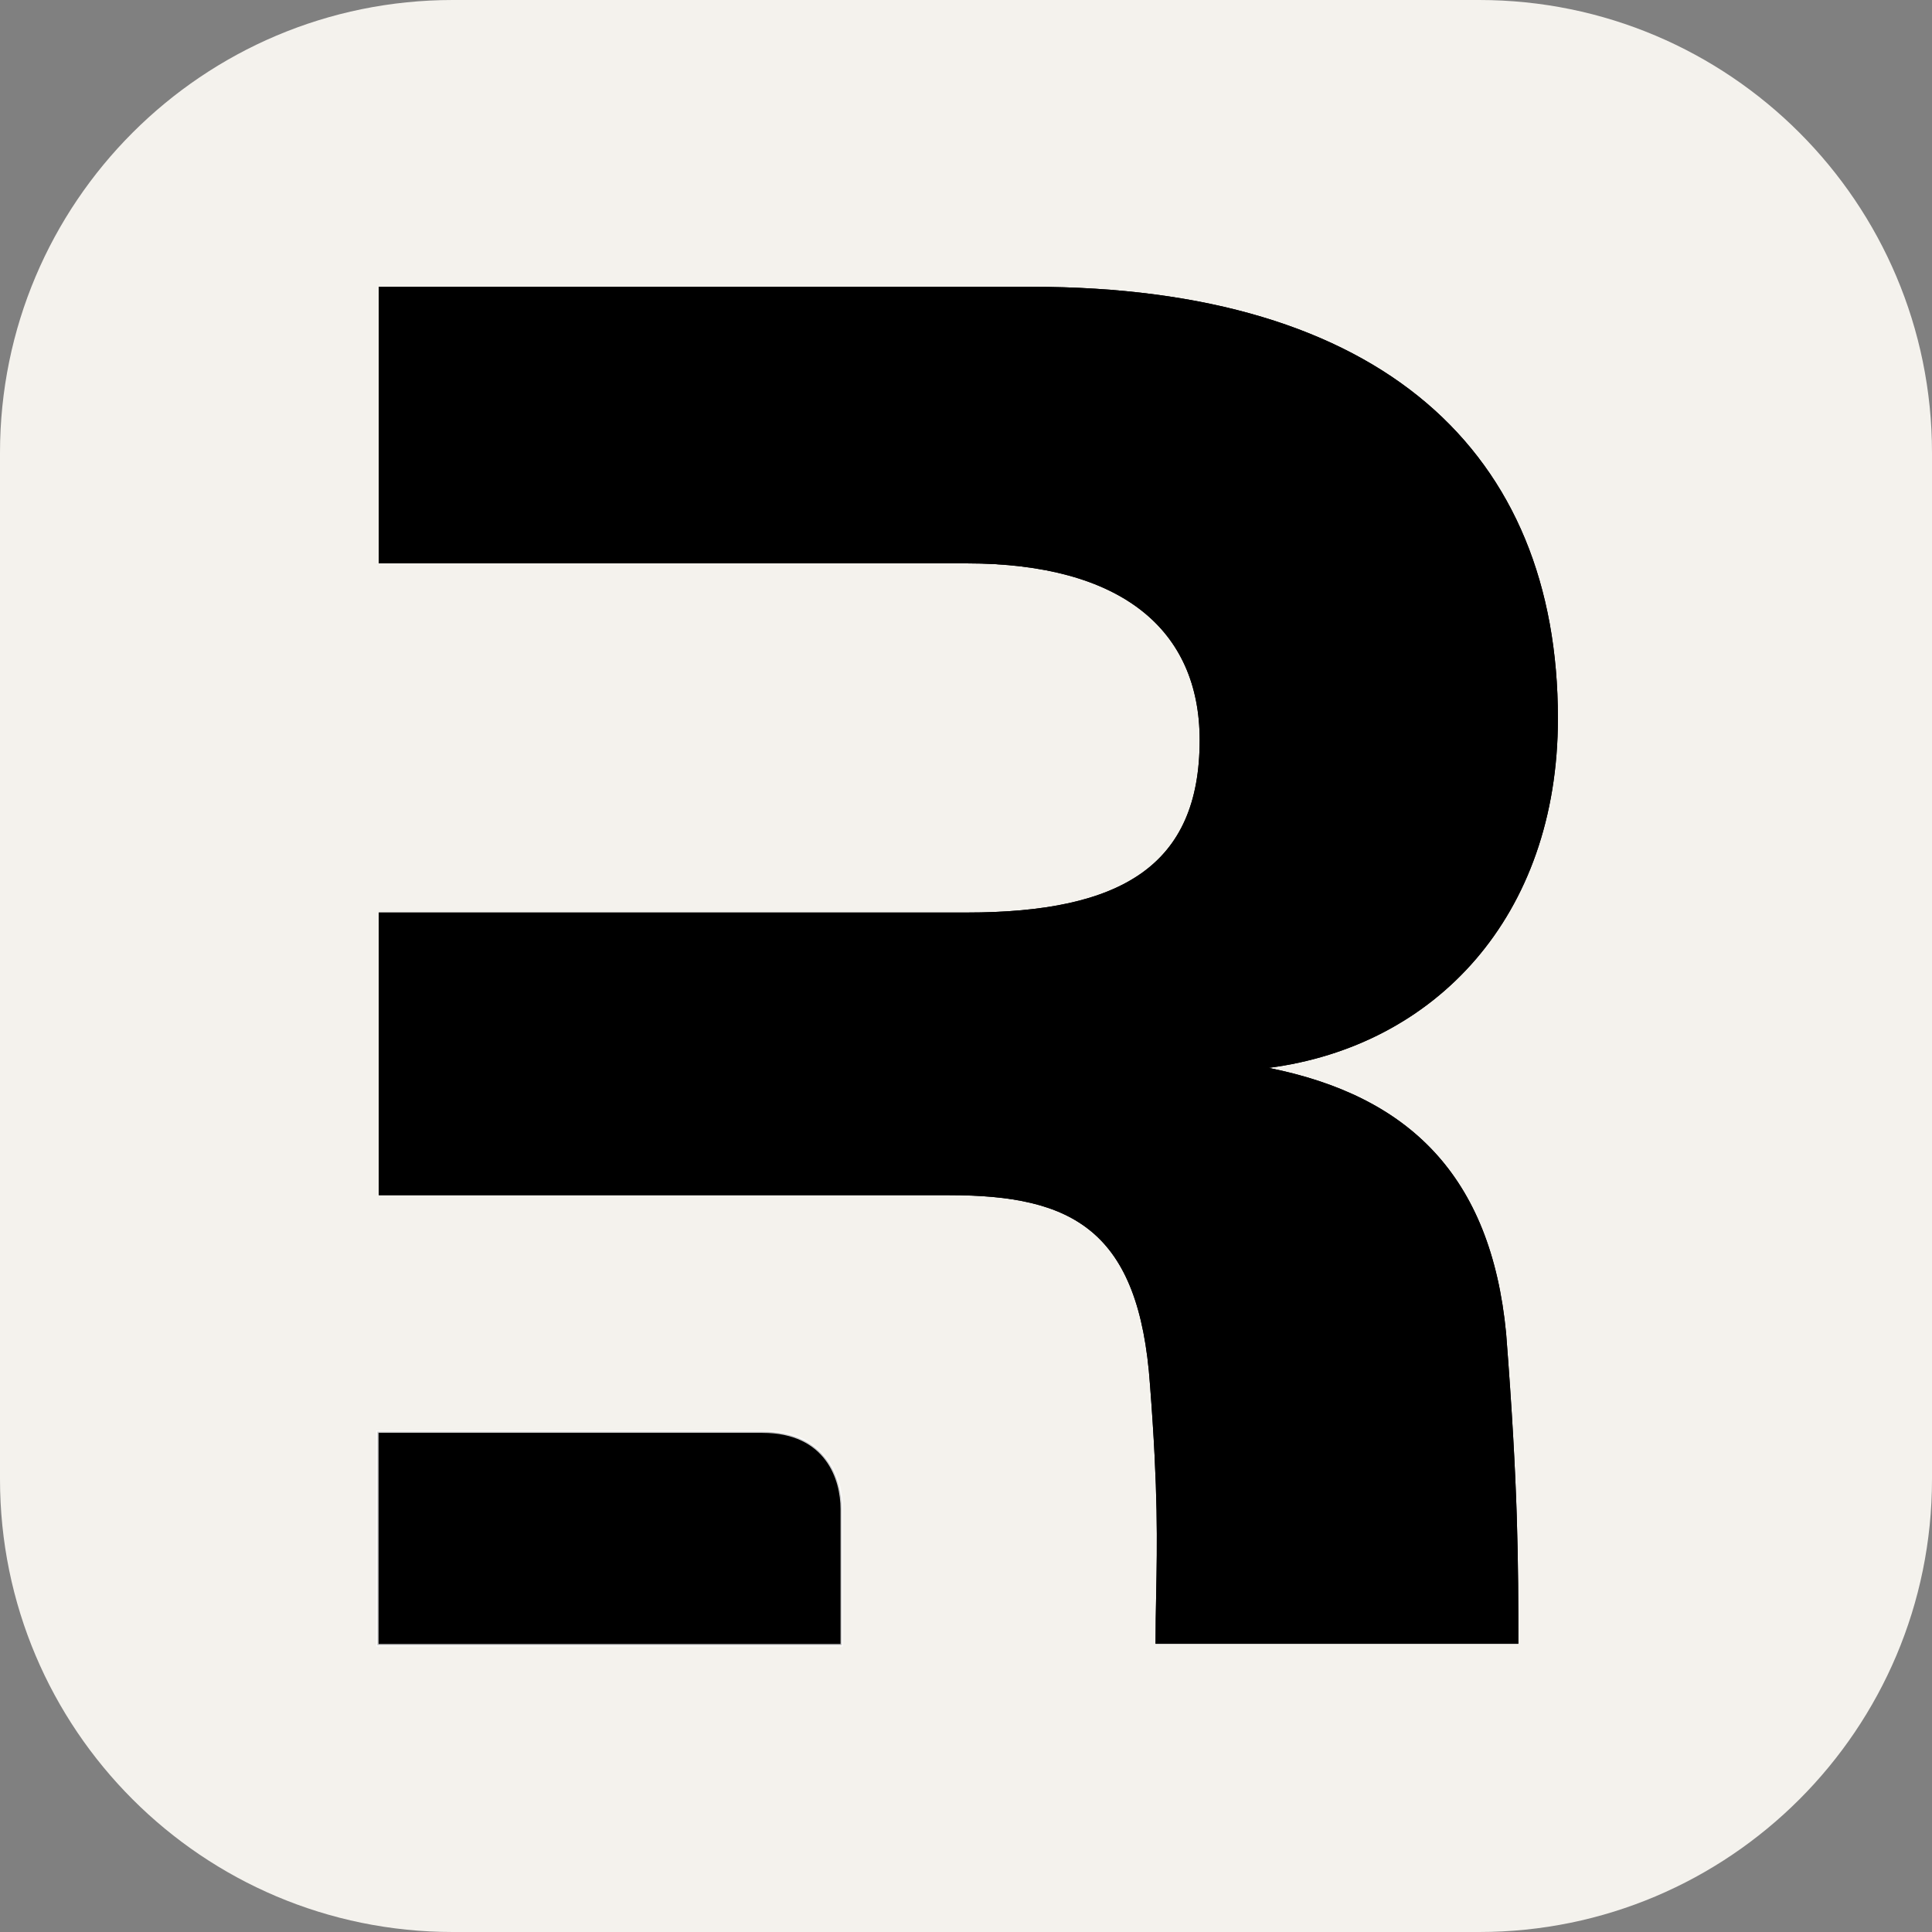 <svg width="256" height="256" viewBox="0 0 256 256" fill="none" xmlns="http://www.w3.org/2000/svg">
<rect x="0" y="0" width="256" height="256" fill="#808080" stroke="none"/>
<g clip-path="url(#clip0_248_4589)">
<path d="M196 0H60C26.863 0 0 26.863 0 60V196C0 229.137 26.863 256 60 256H196C229.137 256 256 229.137 256 196V60C256 26.863 229.137 0 196 0Z" fill="#F4F2ED"/>
<path fill-rule="evenodd" clip-rule="evenodd" d="M199.568 176.666C201.185 197.441 201.185 207.18 201.185 217.81H153.117C153.117 215.495 153.159 213.376 153.2 211.229C153.331 204.551 153.467 197.588 152.384 183.528C150.955 162.942 142.091 158.368 125.791 158.368H111.35H50.19V120.914H128.079C148.667 120.914 158.962 114.651 158.962 98.068C158.962 83.486 148.667 74.65 128.079 74.65H50.19V38H136.657C183.268 38 206.431 60.015 206.431 95.181C206.431 121.485 190.132 138.639 168.112 141.499C186.7 145.216 197.566 155.795 199.568 176.666Z" fill="black"/>
<path fill-rule="evenodd" clip-rule="evenodd" d="M199.568 176.666C201.185 197.441 201.185 207.18 201.185 217.81H153.117C153.117 215.495 153.159 213.376 153.2 211.229C153.331 204.551 153.467 197.588 152.384 183.528C150.955 162.942 142.091 158.368 125.791 158.368H111.35H50.19V120.914H128.079C148.667 120.914 158.962 114.651 158.962 98.068C158.962 83.486 148.667 74.65 128.079 74.65H50.19V38H136.657C183.268 38 206.431 60.015 206.431 95.181C206.431 121.485 190.132 138.639 168.112 141.499C186.7 145.216 197.566 155.795 199.568 176.666Z" fill="black"/>
<path d="M50.19 217.81V189.889H101.015C109.504 189.889 111.347 196.185 111.347 199.941V217.81H50.19Z" fill="black"/>
<path d="M50 217.81V218H50.19H111.348H111.538V217.81V199.941C111.538 198.038 111.072 195.48 109.517 193.393C107.956 191.296 105.313 189.699 101.015 189.699H50.19H50V189.889V217.81Z" fill="black" stroke="white" stroke-opacity="0.8" stroke-width="0.32"/>
</g>
<defs>
<clipPath id="clip0_248_4589">
<rect width="256" height="256" fill="white"/>
</clipPath>
</defs>
</svg>
